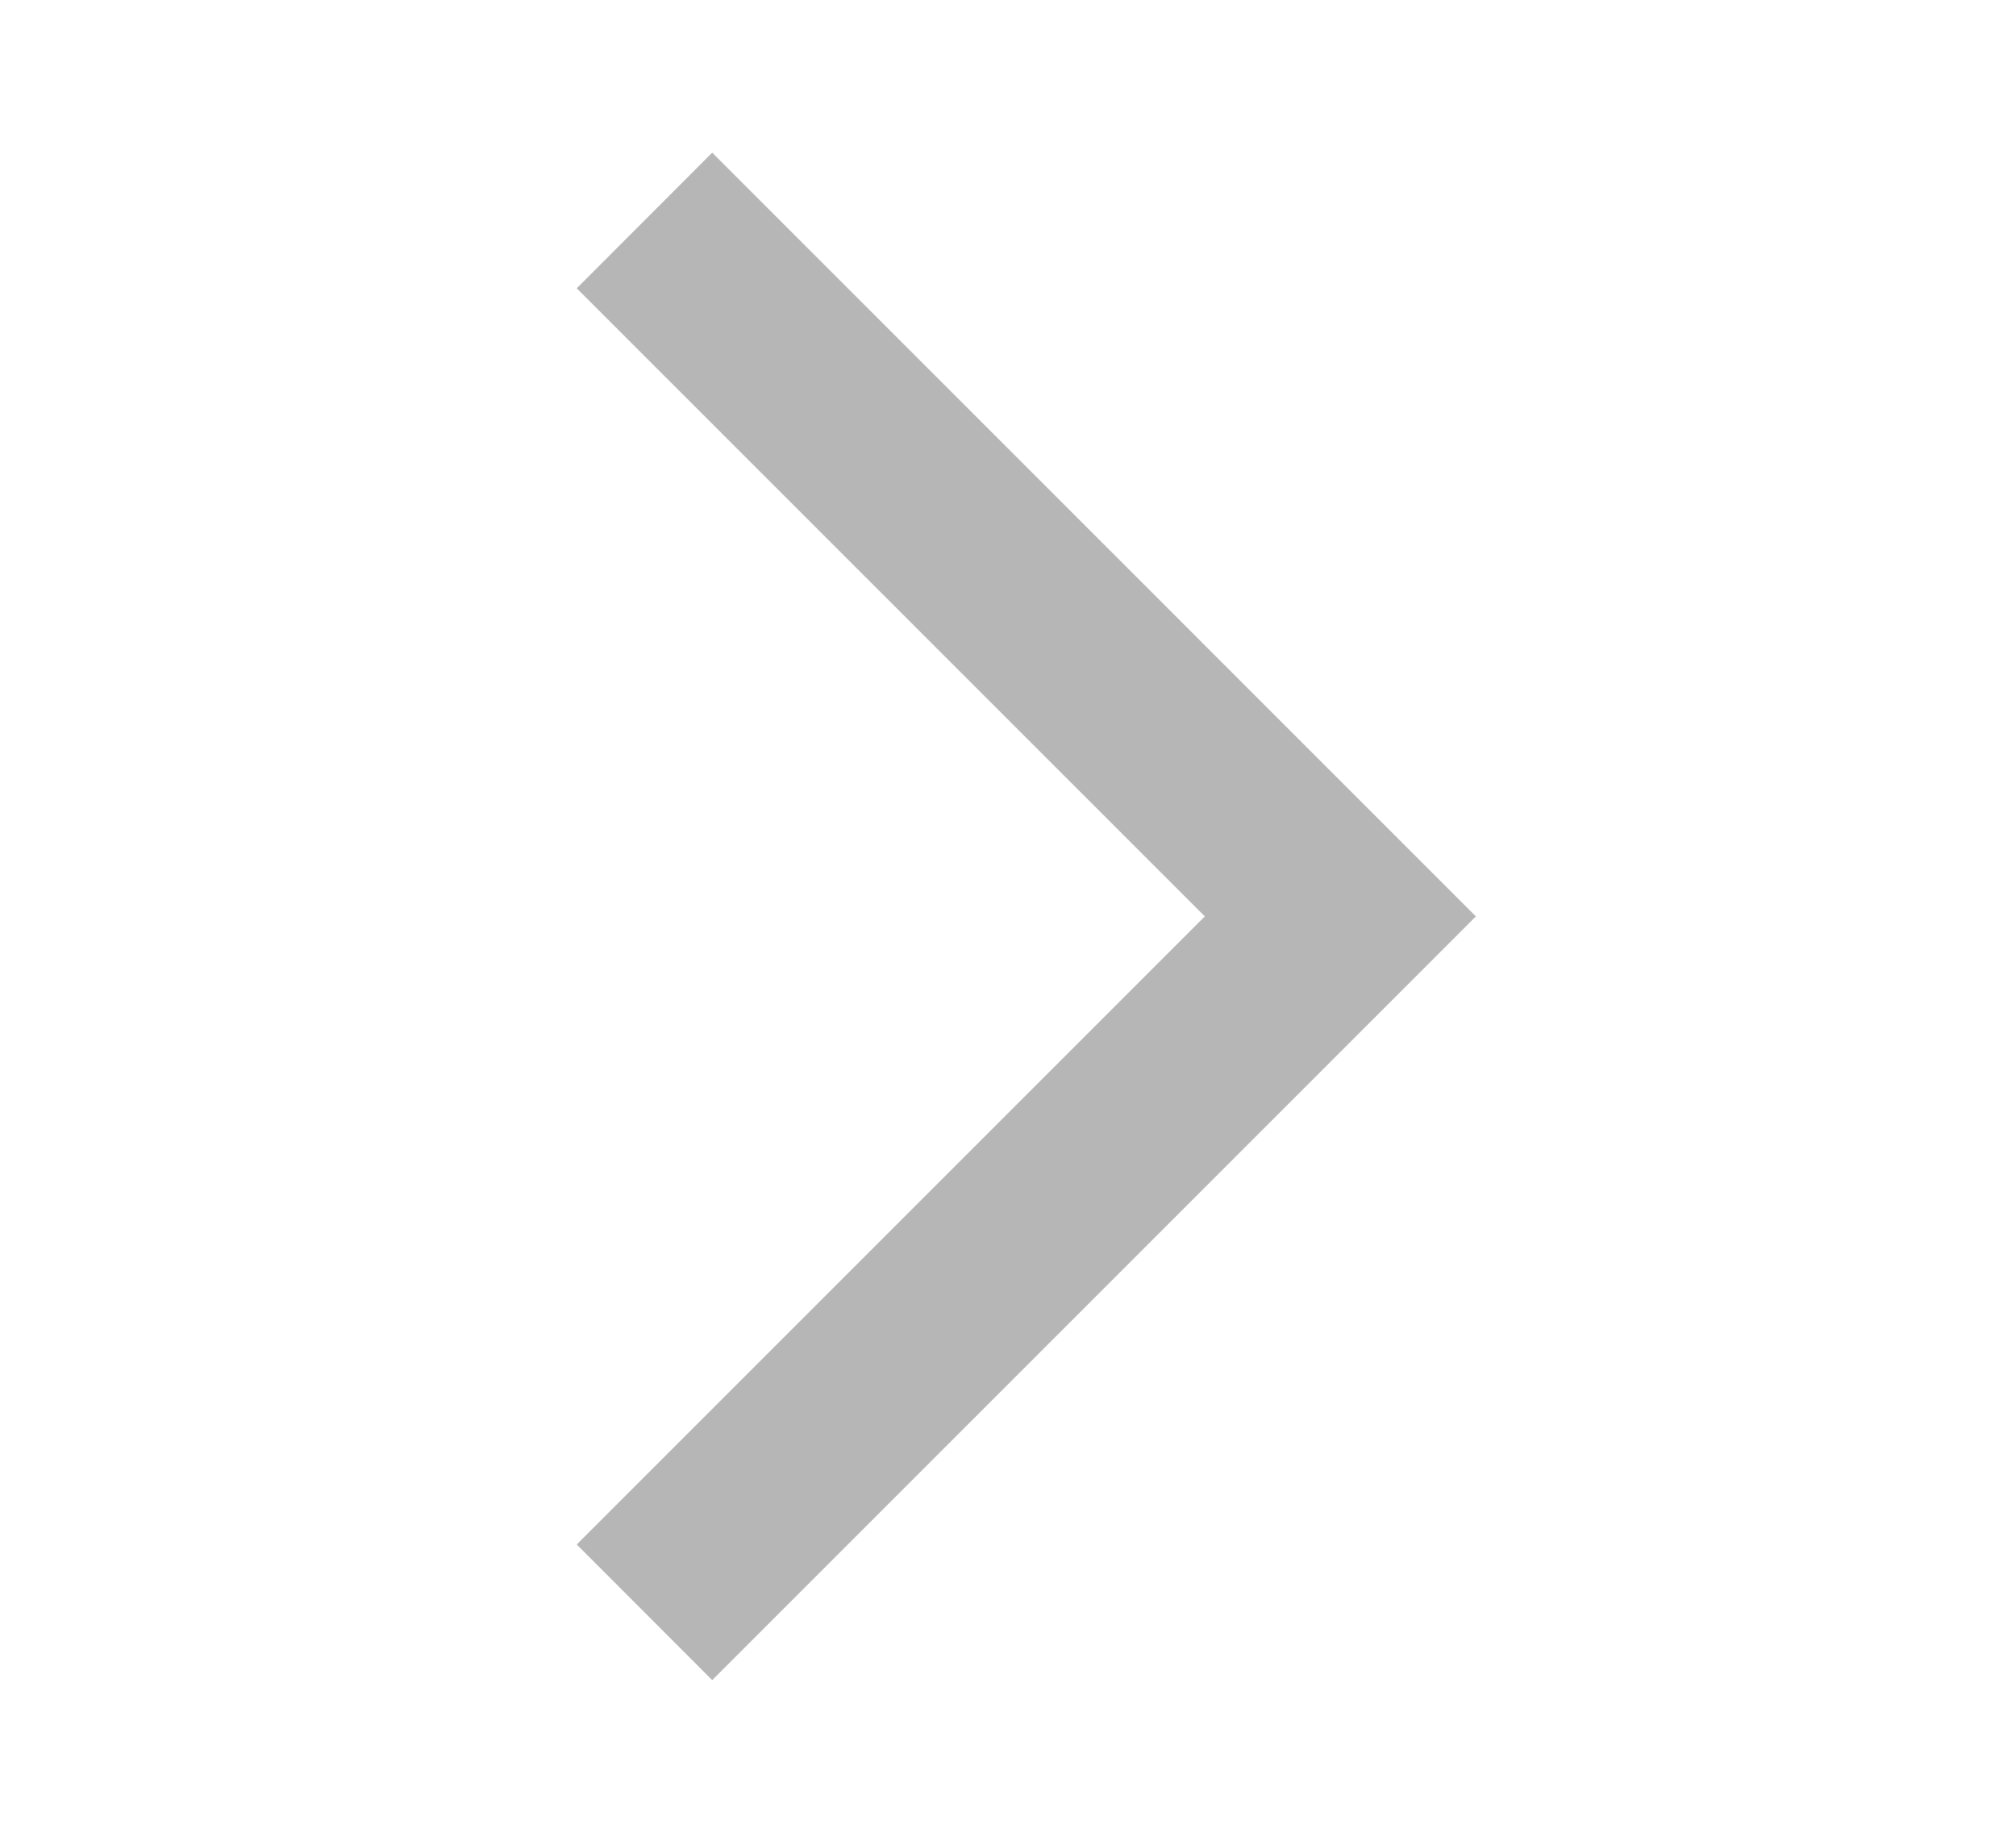 <svg width="11" height="10" viewBox="0 0 11 10" fill="none" xmlns="http://www.w3.org/2000/svg">
<mask id="mask0_79_670" style="mask-type:alpha" maskUnits="userSpaceOnUse" x="0" y="0" width="11" height="10">
<rect x="10.553" y="10" width="10" height="10" transform="rotate(180 10.553 10)" fill="#D9D9D9"/>
</mask>
<g mask="url(#mask0_79_670)">
<path d="M3.886 0.833L8.053 5L3.886 9.167L3.147 8.427L6.574 5L3.147 1.573L3.886 0.833Z" fill="#B6B6B6"/>
</g>
</svg>
